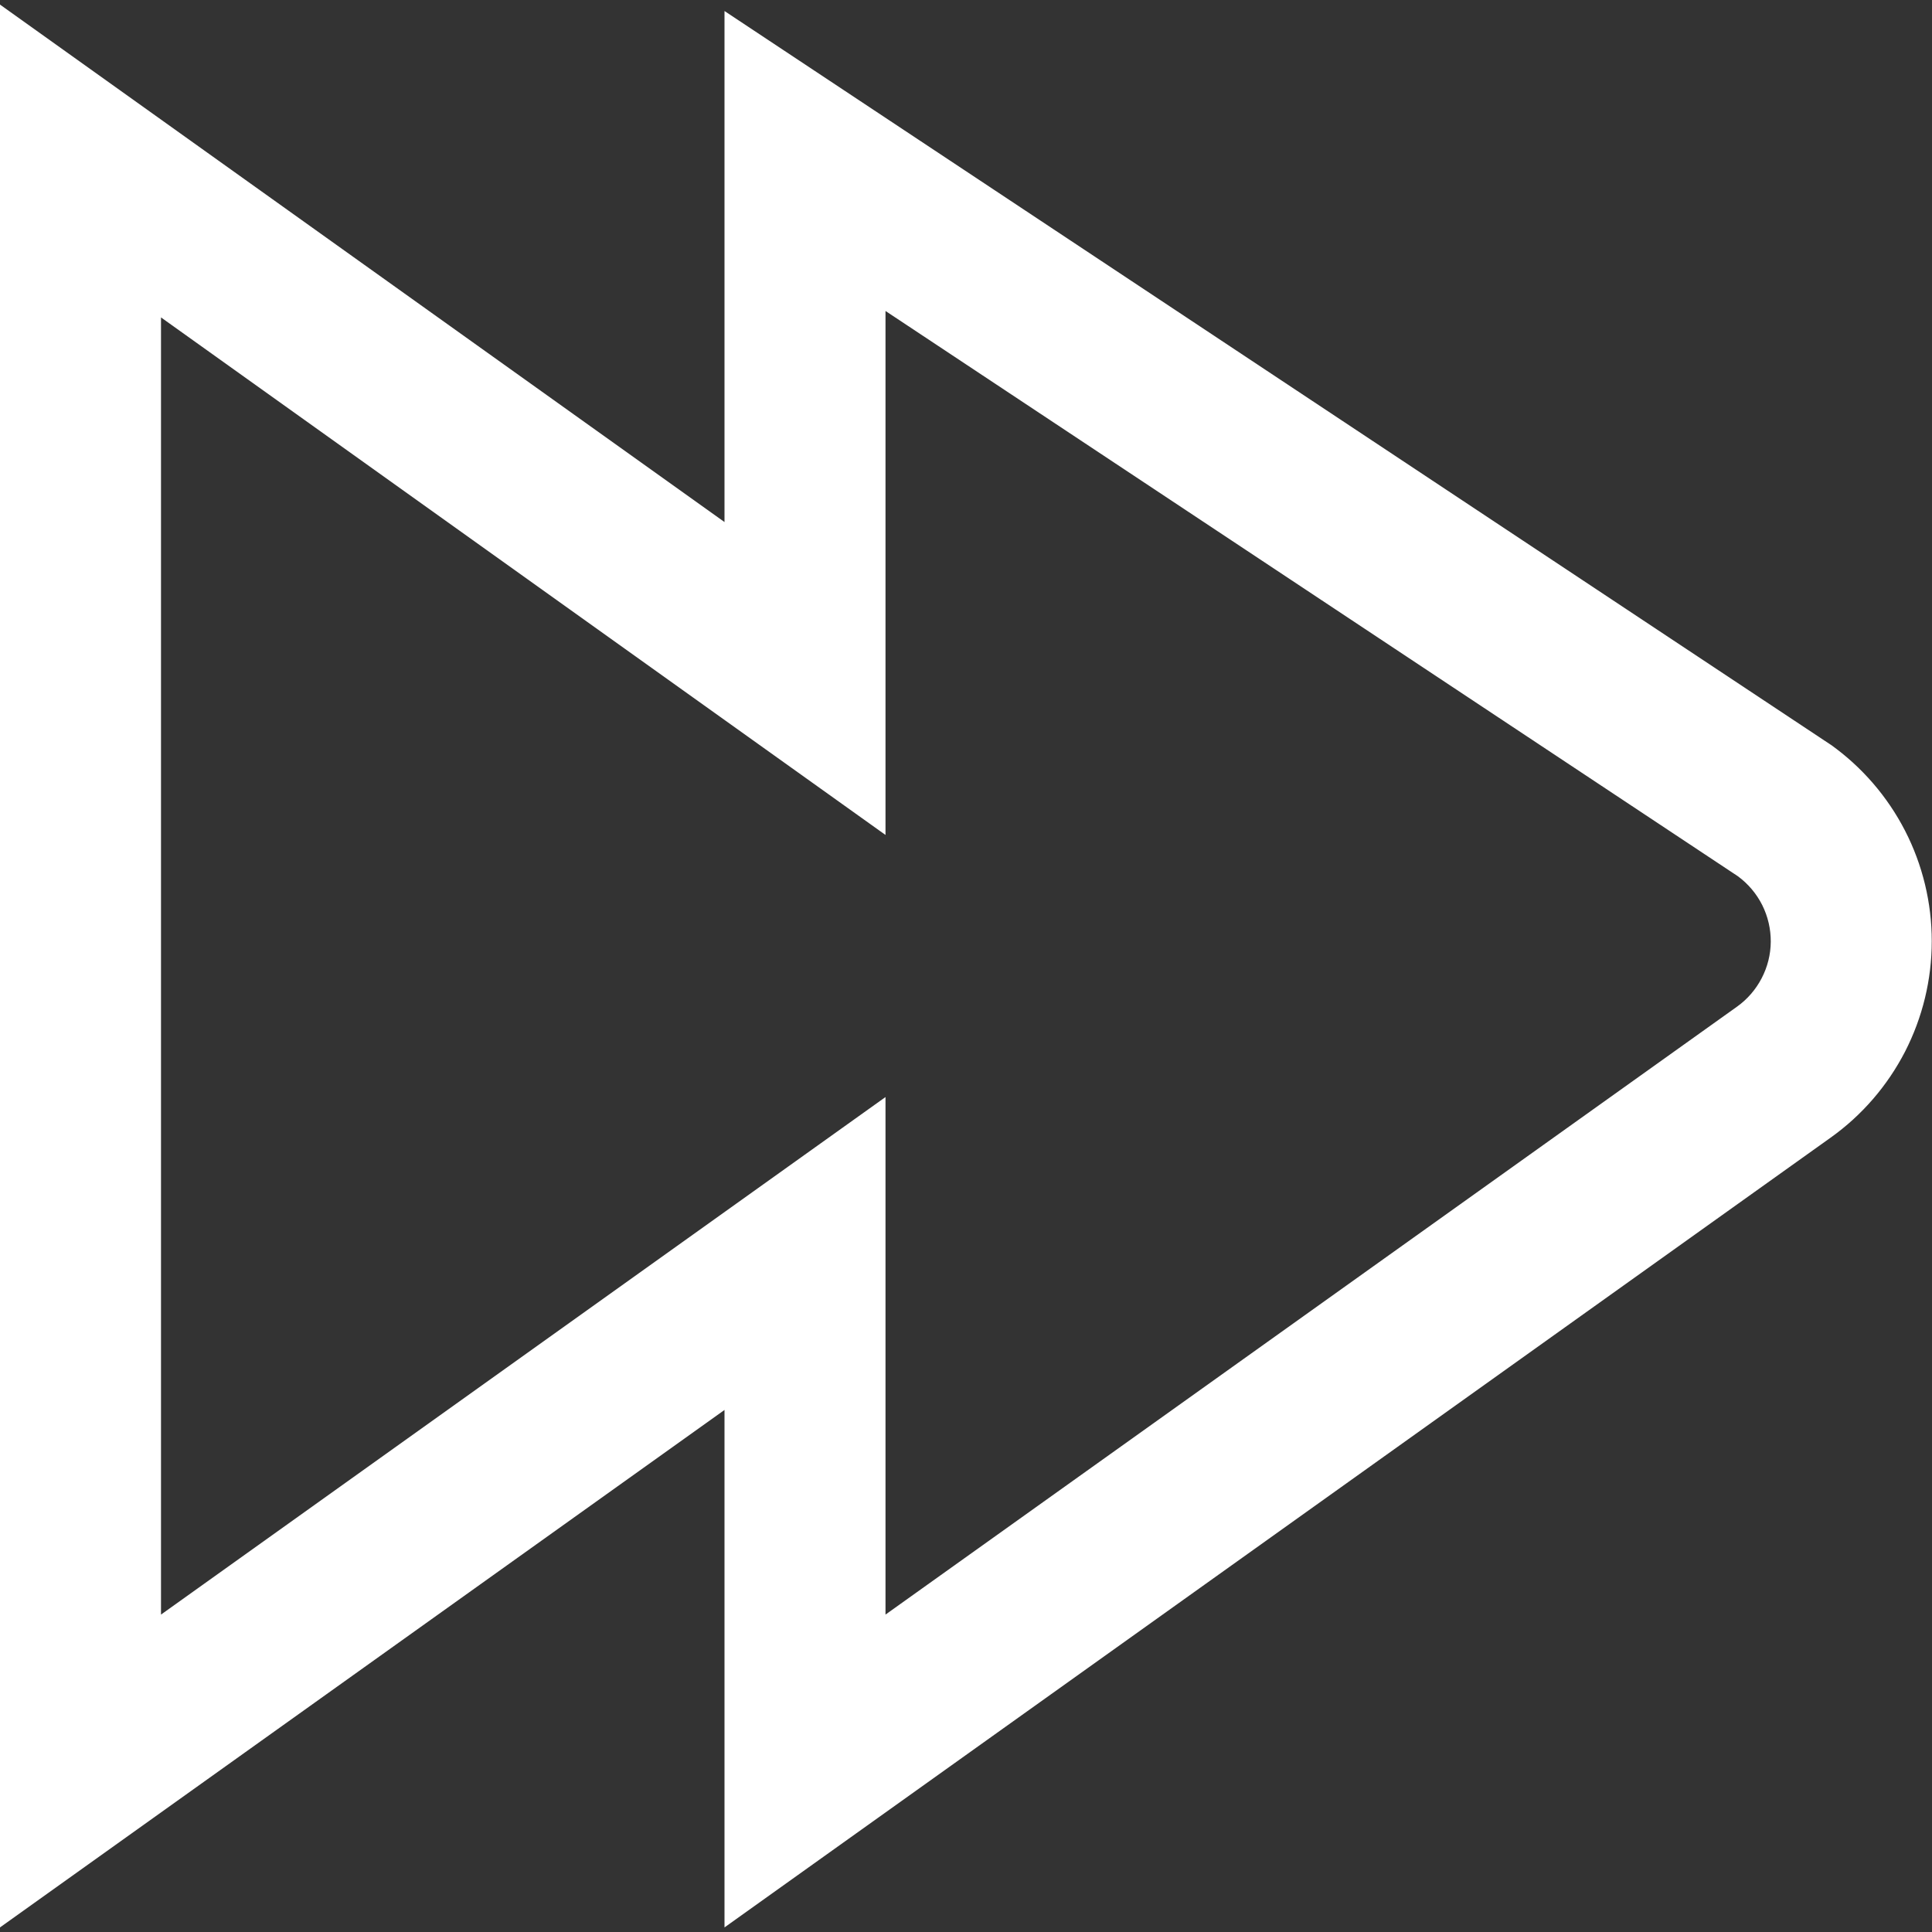 <svg width="24" height="24" viewBox="0 0 24 24" fill="none" xmlns="http://www.w3.org/2000/svg">
<rect x="0" y="0" width="24" height="24" fill="#333333" stroke="none"/>
<g clip-path="url(#clip0_403_3496)">
<path d="M22.74 9.25L9 0.137V6.485L0 0.057V23.943L9 17.515V23.943L22.741 14.132C23.13 13.855 23.446 13.488 23.665 13.064C23.883 12.639 23.997 12.169 23.997 11.691C23.997 11.214 23.883 10.743 23.665 10.319C23.446 9.894 23.13 9.528 22.741 9.25H22.74ZM21.578 12.505L11 20.057V13.628L2 20.057V3.943L11 10.372V3.863L21.59 10.886C21.717 10.98 21.82 11.102 21.891 11.243C21.962 11.385 21.998 11.541 21.997 11.699C21.996 11.857 21.957 12.012 21.884 12.152C21.811 12.292 21.707 12.413 21.578 12.505Z" fill="white"/>
</g>
<defs>
<clipPath id="clip0_403_3496">
<rect width="24" height="24" fill="white"/>
</clipPath>
</defs>
</svg>
